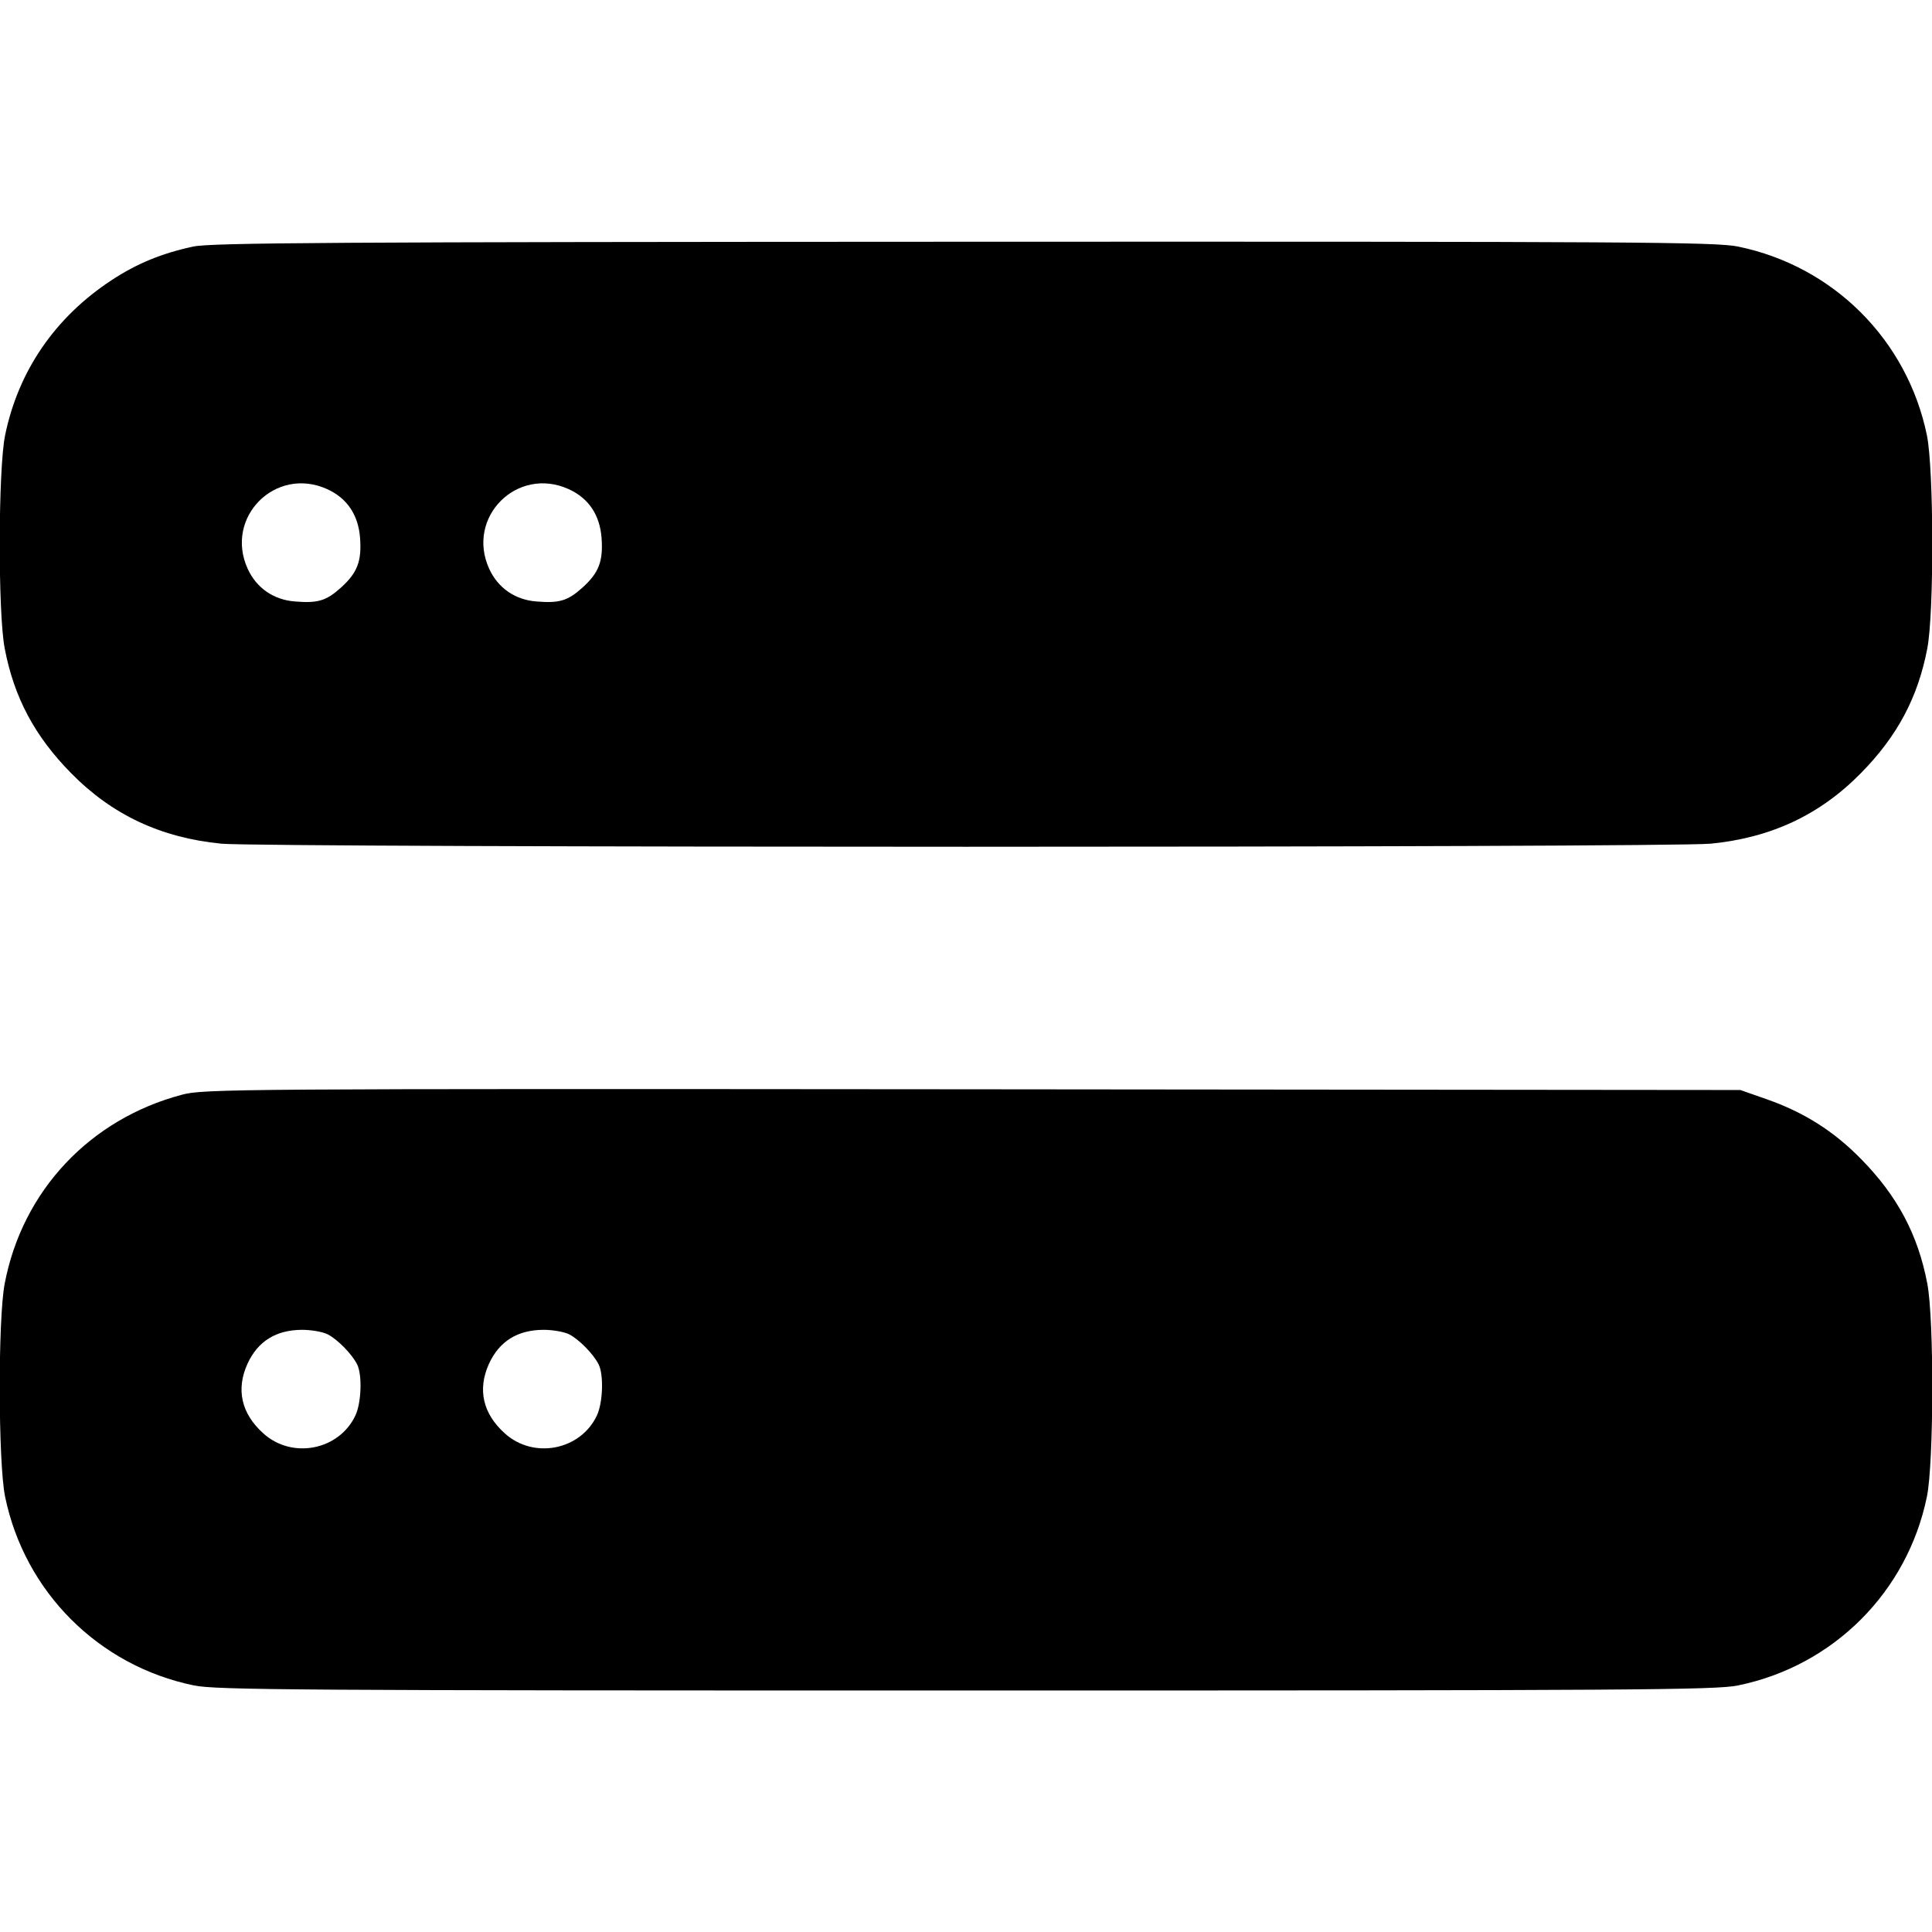 <svg width="1em" height="1em" viewBox="0 0 16 16" class="bi bi-hdd-stack-fill" fill="currentColor" xmlns="http://www.w3.org/2000/svg"><path d="M1.600 2.042 C 1.338 2.098,1.133 2.183,0.923 2.321 C 0.457 2.627,0.151 3.072,0.042 3.606 C -0.015 3.885,-0.018 5.076,0.039 5.370 C 0.116 5.775,0.287 6.096,0.587 6.401 C 0.927 6.748,1.332 6.938,1.833 6.987 C 2.181 7.021,13.819 7.021,14.167 6.987 C 14.668 6.938,15.073 6.748,15.413 6.401 C 15.713 6.096,15.884 5.775,15.961 5.370 C 16.018 5.076,16.015 3.885,15.958 3.606 C 15.796 2.816,15.184 2.204,14.394 2.042 C 14.210 2.004,13.540 2.000,7.981 2.002 C 2.765 2.004,1.746 2.010,1.600 2.042 M2.710 4.051 C 2.875 4.126,2.968 4.265,2.982 4.456 C 2.996 4.649,2.959 4.744,2.824 4.866 C 2.702 4.976,2.632 4.997,2.441 4.981 C 2.264 4.967,2.123 4.868,2.051 4.710 C 1.857 4.283,2.283 3.857,2.710 4.051 M4.710 4.051 C 4.875 4.126,4.968 4.265,4.982 4.456 C 4.996 4.649,4.959 4.744,4.824 4.866 C 4.702 4.976,4.632 4.997,4.441 4.981 C 4.264 4.967,4.123 4.868,4.051 4.710 C 3.857 4.283,4.283 3.857,4.710 4.051 M1.507 9.066 C 0.743 9.268,0.185 9.863,0.039 10.630 C -0.018 10.924,-0.015 12.115,0.042 12.394 C 0.204 13.183,0.817 13.796,1.606 13.958 C 1.789 13.996,2.464 14.000,8.000 14.000 C 13.536 14.000,14.211 13.996,14.394 13.958 C 15.184 13.796,15.796 13.184,15.958 12.394 C 16.015 12.115,16.018 10.924,15.961 10.630 C 15.884 10.225,15.713 9.904,15.413 9.599 C 15.186 9.367,14.939 9.211,14.627 9.102 L 14.413 9.027 8.053 9.021 C 1.929 9.016,1.686 9.018,1.507 9.066 M2.715 11.051 C 2.797 11.094,2.913 11.212,2.957 11.298 C 3.001 11.384,2.993 11.618,2.943 11.723 C 2.807 12.011,2.419 12.086,2.181 11.871 C 1.998 11.707,1.953 11.506,2.050 11.293 C 2.136 11.107,2.286 11.014,2.501 11.013 C 2.579 11.013,2.675 11.030,2.715 11.051 M4.715 11.051 C 4.797 11.094,4.913 11.212,4.957 11.298 C 5.001 11.384,4.993 11.618,4.943 11.723 C 4.807 12.011,4.419 12.086,4.181 11.871 C 3.998 11.707,3.953 11.506,4.050 11.293 C 4.136 11.107,4.286 11.014,4.501 11.013 C 4.579 11.013,4.675 11.030,4.715 11.051 " stroke="none" fill="black" fill-rule="evenodd"></path></svg>